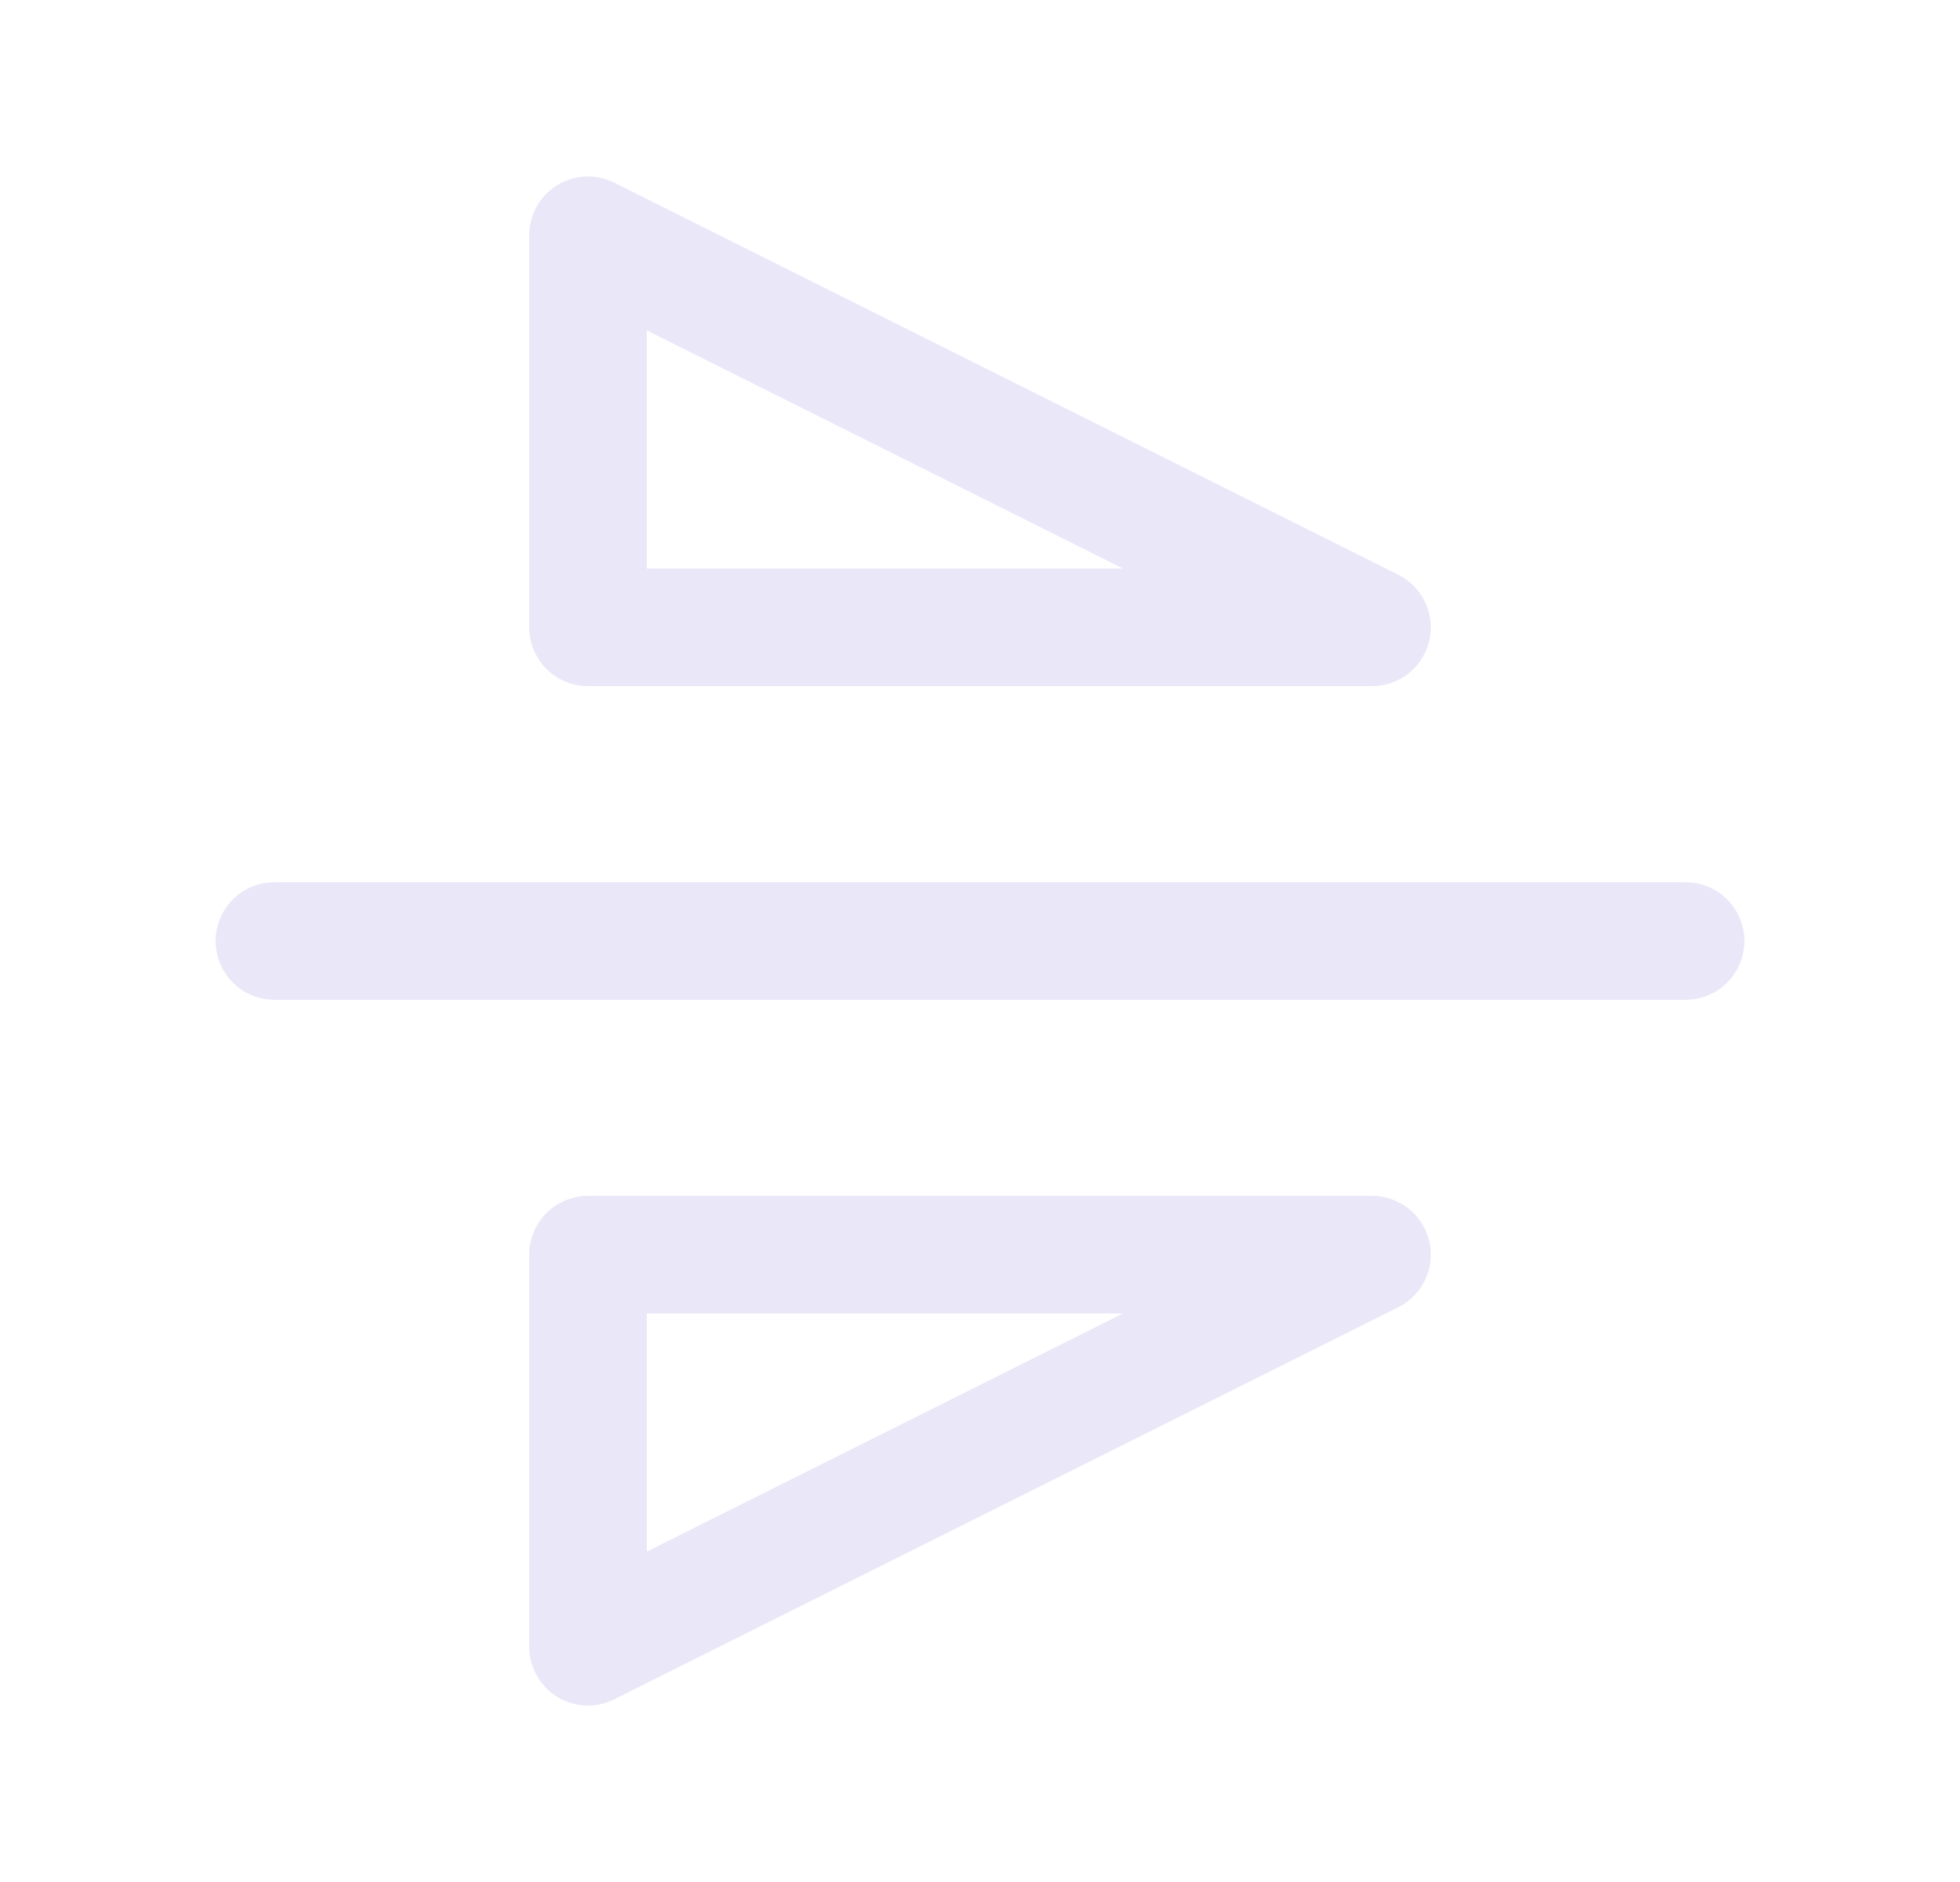 <svg width="25" height="24" viewBox="0 0 25 24" fill="none" xmlns="http://www.w3.org/2000/svg">
<path d="M3.5 12H21.5" stroke="#E1DEF5" stroke-opacity="0.7" stroke-width="1.5" stroke-linecap="round" stroke-linejoin="round"/>
<path d="M7.5 16H17.5L7.5 21V16" stroke="#E1DEF5" stroke-opacity="0.7" stroke-width="1.5" stroke-linecap="round" stroke-linejoin="round"/>
<path d="M7.5 8H17.5L7.5 3V8" stroke="#E1DEF5" stroke-opacity="0.7" stroke-width="1.5" stroke-linecap="round" stroke-linejoin="round"/>
</svg>
